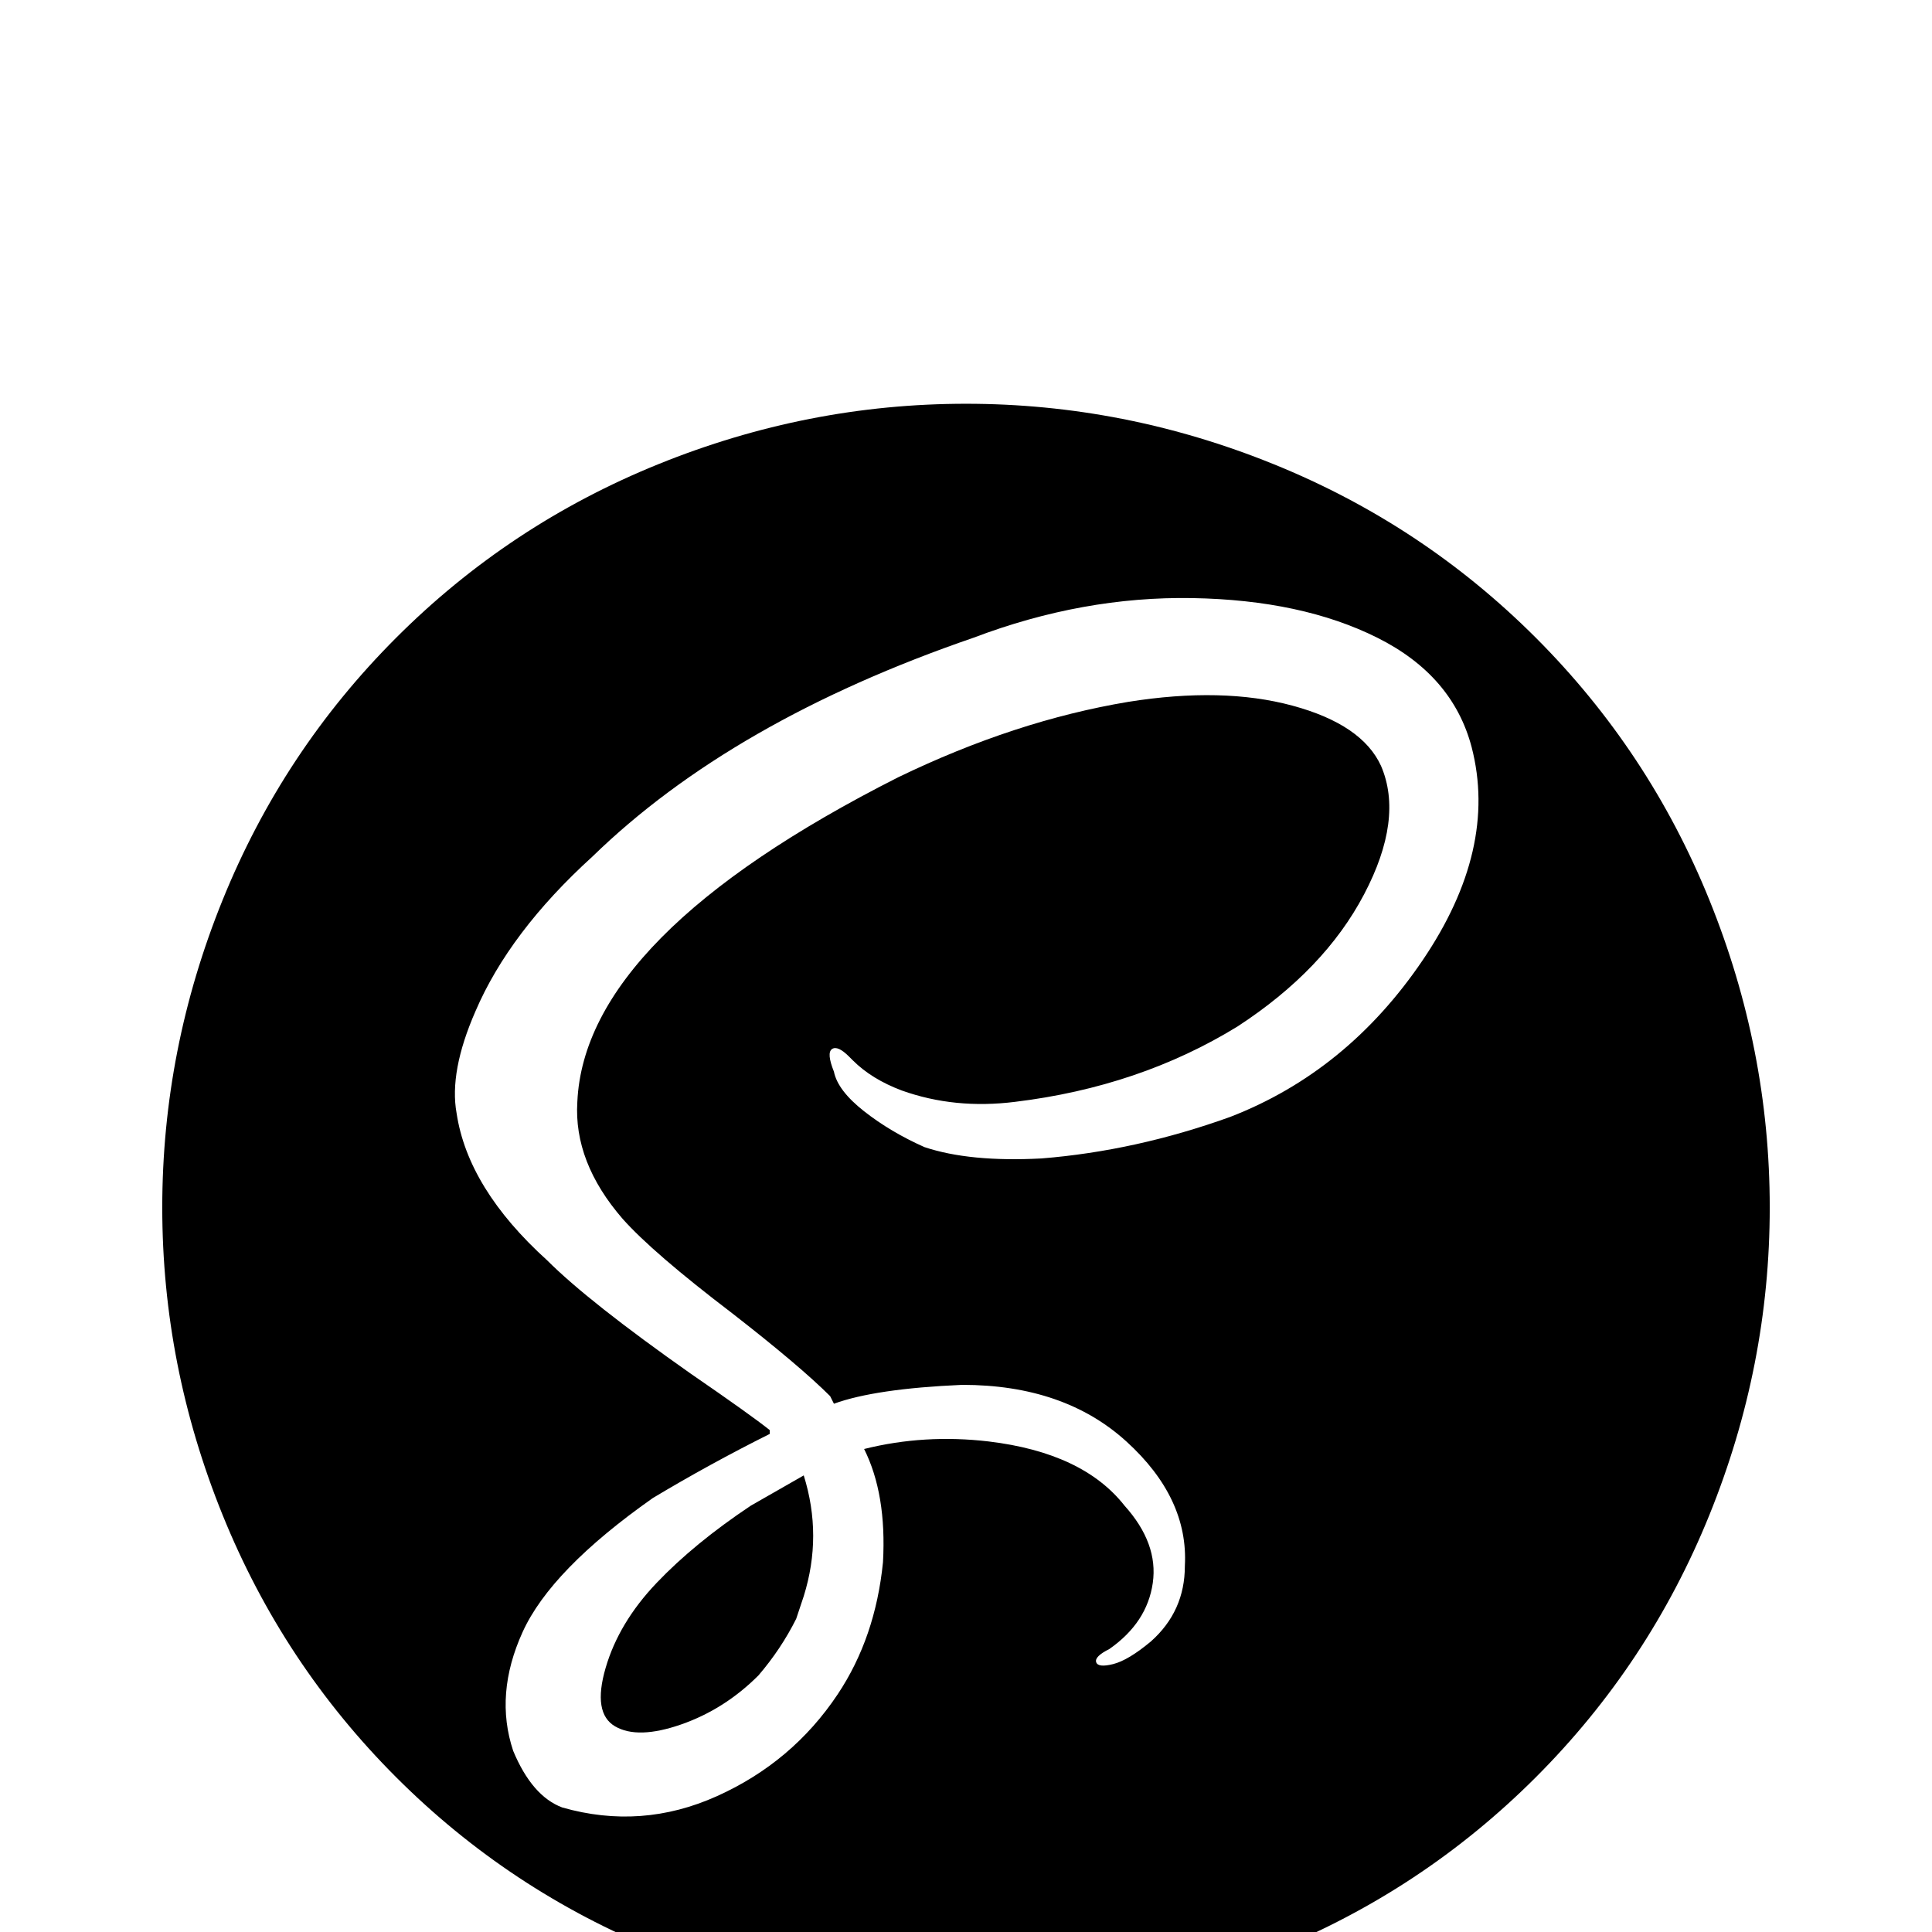 <svg xmlns="http://www.w3.org/2000/svg" viewBox="0 -512 512 512">
	<path fill="#000000" d="M256 -405Q298 -405 337.5 -389Q377 -373 407 -343Q437 -313 453 -273.5Q469 -234 469 -192Q469 -150 453 -110.5Q437 -71 407 -41Q377 -11 337.5 5Q298 21 256 21Q214 21 174.5 5Q135 -11 105 -41Q75 -71 59 -110.5Q43 -150 43 -192Q43 -234 59 -273.5Q75 -313 105 -343Q135 -373 174.5 -389Q214 -405 256 -405ZM213 -121Q218 -105 213 -89L211 -83Q207 -75 201 -68Q192 -59 180.5 -55Q169 -51 163 -54.5Q157 -58 160.5 -70Q164 -82 174 -92.5Q184 -103 199 -113ZM390 -314Q385 -333 365 -343Q345 -353 316 -353.5Q287 -354 258 -343Q194 -321 157 -285Q135 -265 126 -244Q119 -228 121 -217Q124 -197 145 -178Q156 -167 183 -148Q199 -137 204 -133V-132Q188 -124 173 -115Q146 -96 138.5 -79.5Q131 -63 136 -48Q141 -36 149 -33Q170 -27 190 -36Q210 -45 222 -63Q232 -78 234 -98Q235 -116 229 -128Q245 -132 262 -130Q287 -127 298 -113Q307 -103 305.5 -92.5Q304 -82 294 -75Q290 -73 290.5 -71.5Q291 -70 295 -71Q299 -72 305 -77Q314 -85 314 -97Q315 -115 298.5 -130Q282 -145 255 -145Q232 -144 221 -140L220 -142Q212 -150 194 -164Q173 -180 165 -189Q152 -204 153 -220Q155 -264 238 -306Q269 -321 299 -326Q324 -330 342.5 -325Q361 -320 366 -309Q372 -295 361.5 -275Q351 -255 328 -240Q302 -224 269 -220Q253 -218 239 -223Q231 -226 226 -231L225 -232Q222 -235 220.5 -234Q219 -233 221 -228Q222 -223 229 -217.5Q236 -212 245 -208Q257 -204 276 -205Q301 -207 326 -216Q357 -228 377 -257.5Q397 -287 390 -314Z"/>
</svg>